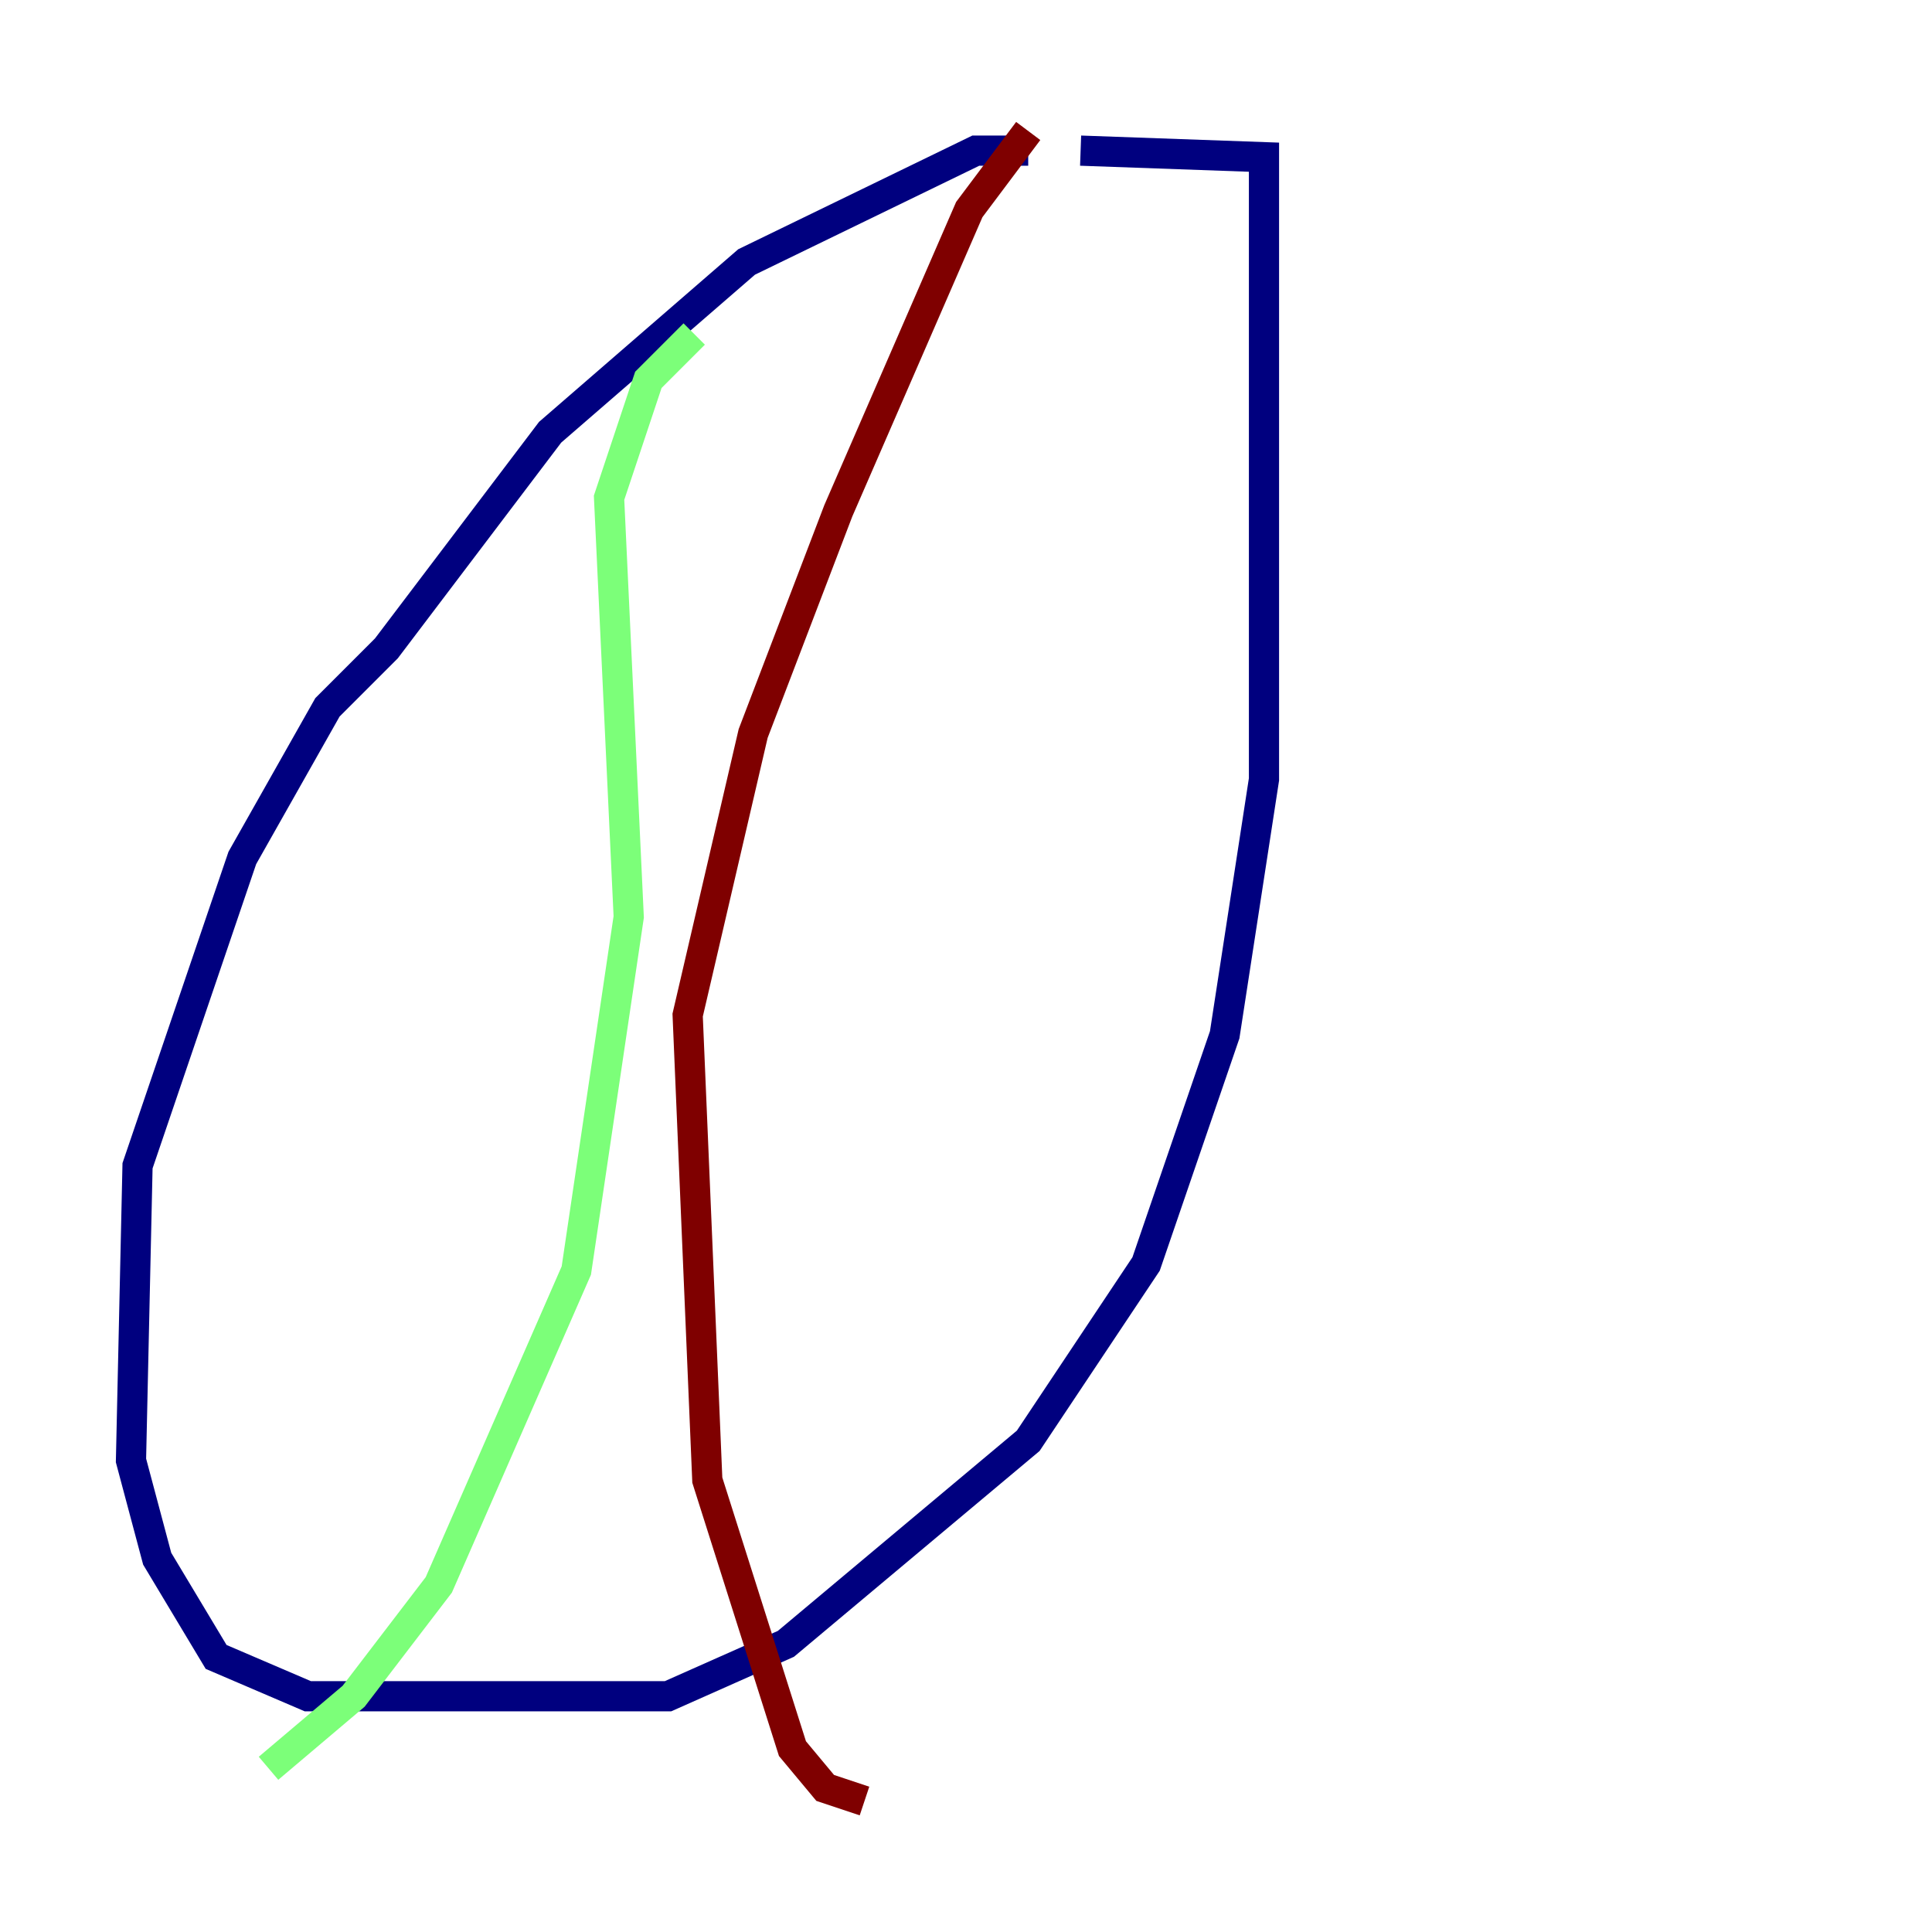 <?xml version="1.0" encoding="utf-8" ?>
<svg baseProfile="tiny" height="128" version="1.2" viewBox="0,0,128,128" width="128" xmlns="http://www.w3.org/2000/svg" xmlns:ev="http://www.w3.org/2001/xml-events" xmlns:xlink="http://www.w3.org/1999/xlink"><defs /><polyline fill="none" points="68.122,9.98 64.651,9.98 49.464,17.356 36.447,28.637 25.6,42.956 21.695,46.861 16.054,56.841 9.112,77.234 8.678,96.759 10.414,103.268 14.319,109.776 20.393,112.38 24.732,112.38 44.258,112.38 52.068,108.909 68.122,95.458 75.932,83.742 81.139,68.556 83.742,51.634 83.742,10.414 71.593,9.98" stroke="#00007f" stroke-width="2" /><polyline fill="none" points="45.993,22.129 42.956,25.166 40.352,32.976 41.654,60.746 38.183,84.176 29.071,105.003 23.43,112.38 17.79,117.153" stroke="#7cff79" stroke-width="2" /><polyline fill="none" points="68.122,8.678 64.217,13.885 55.539,33.844 49.898,48.597 45.559,67.254 46.861,98.061 52.502,115.851 54.671,118.454 57.275,119.322" stroke="#7f0000" stroke-width="2" /></svg>